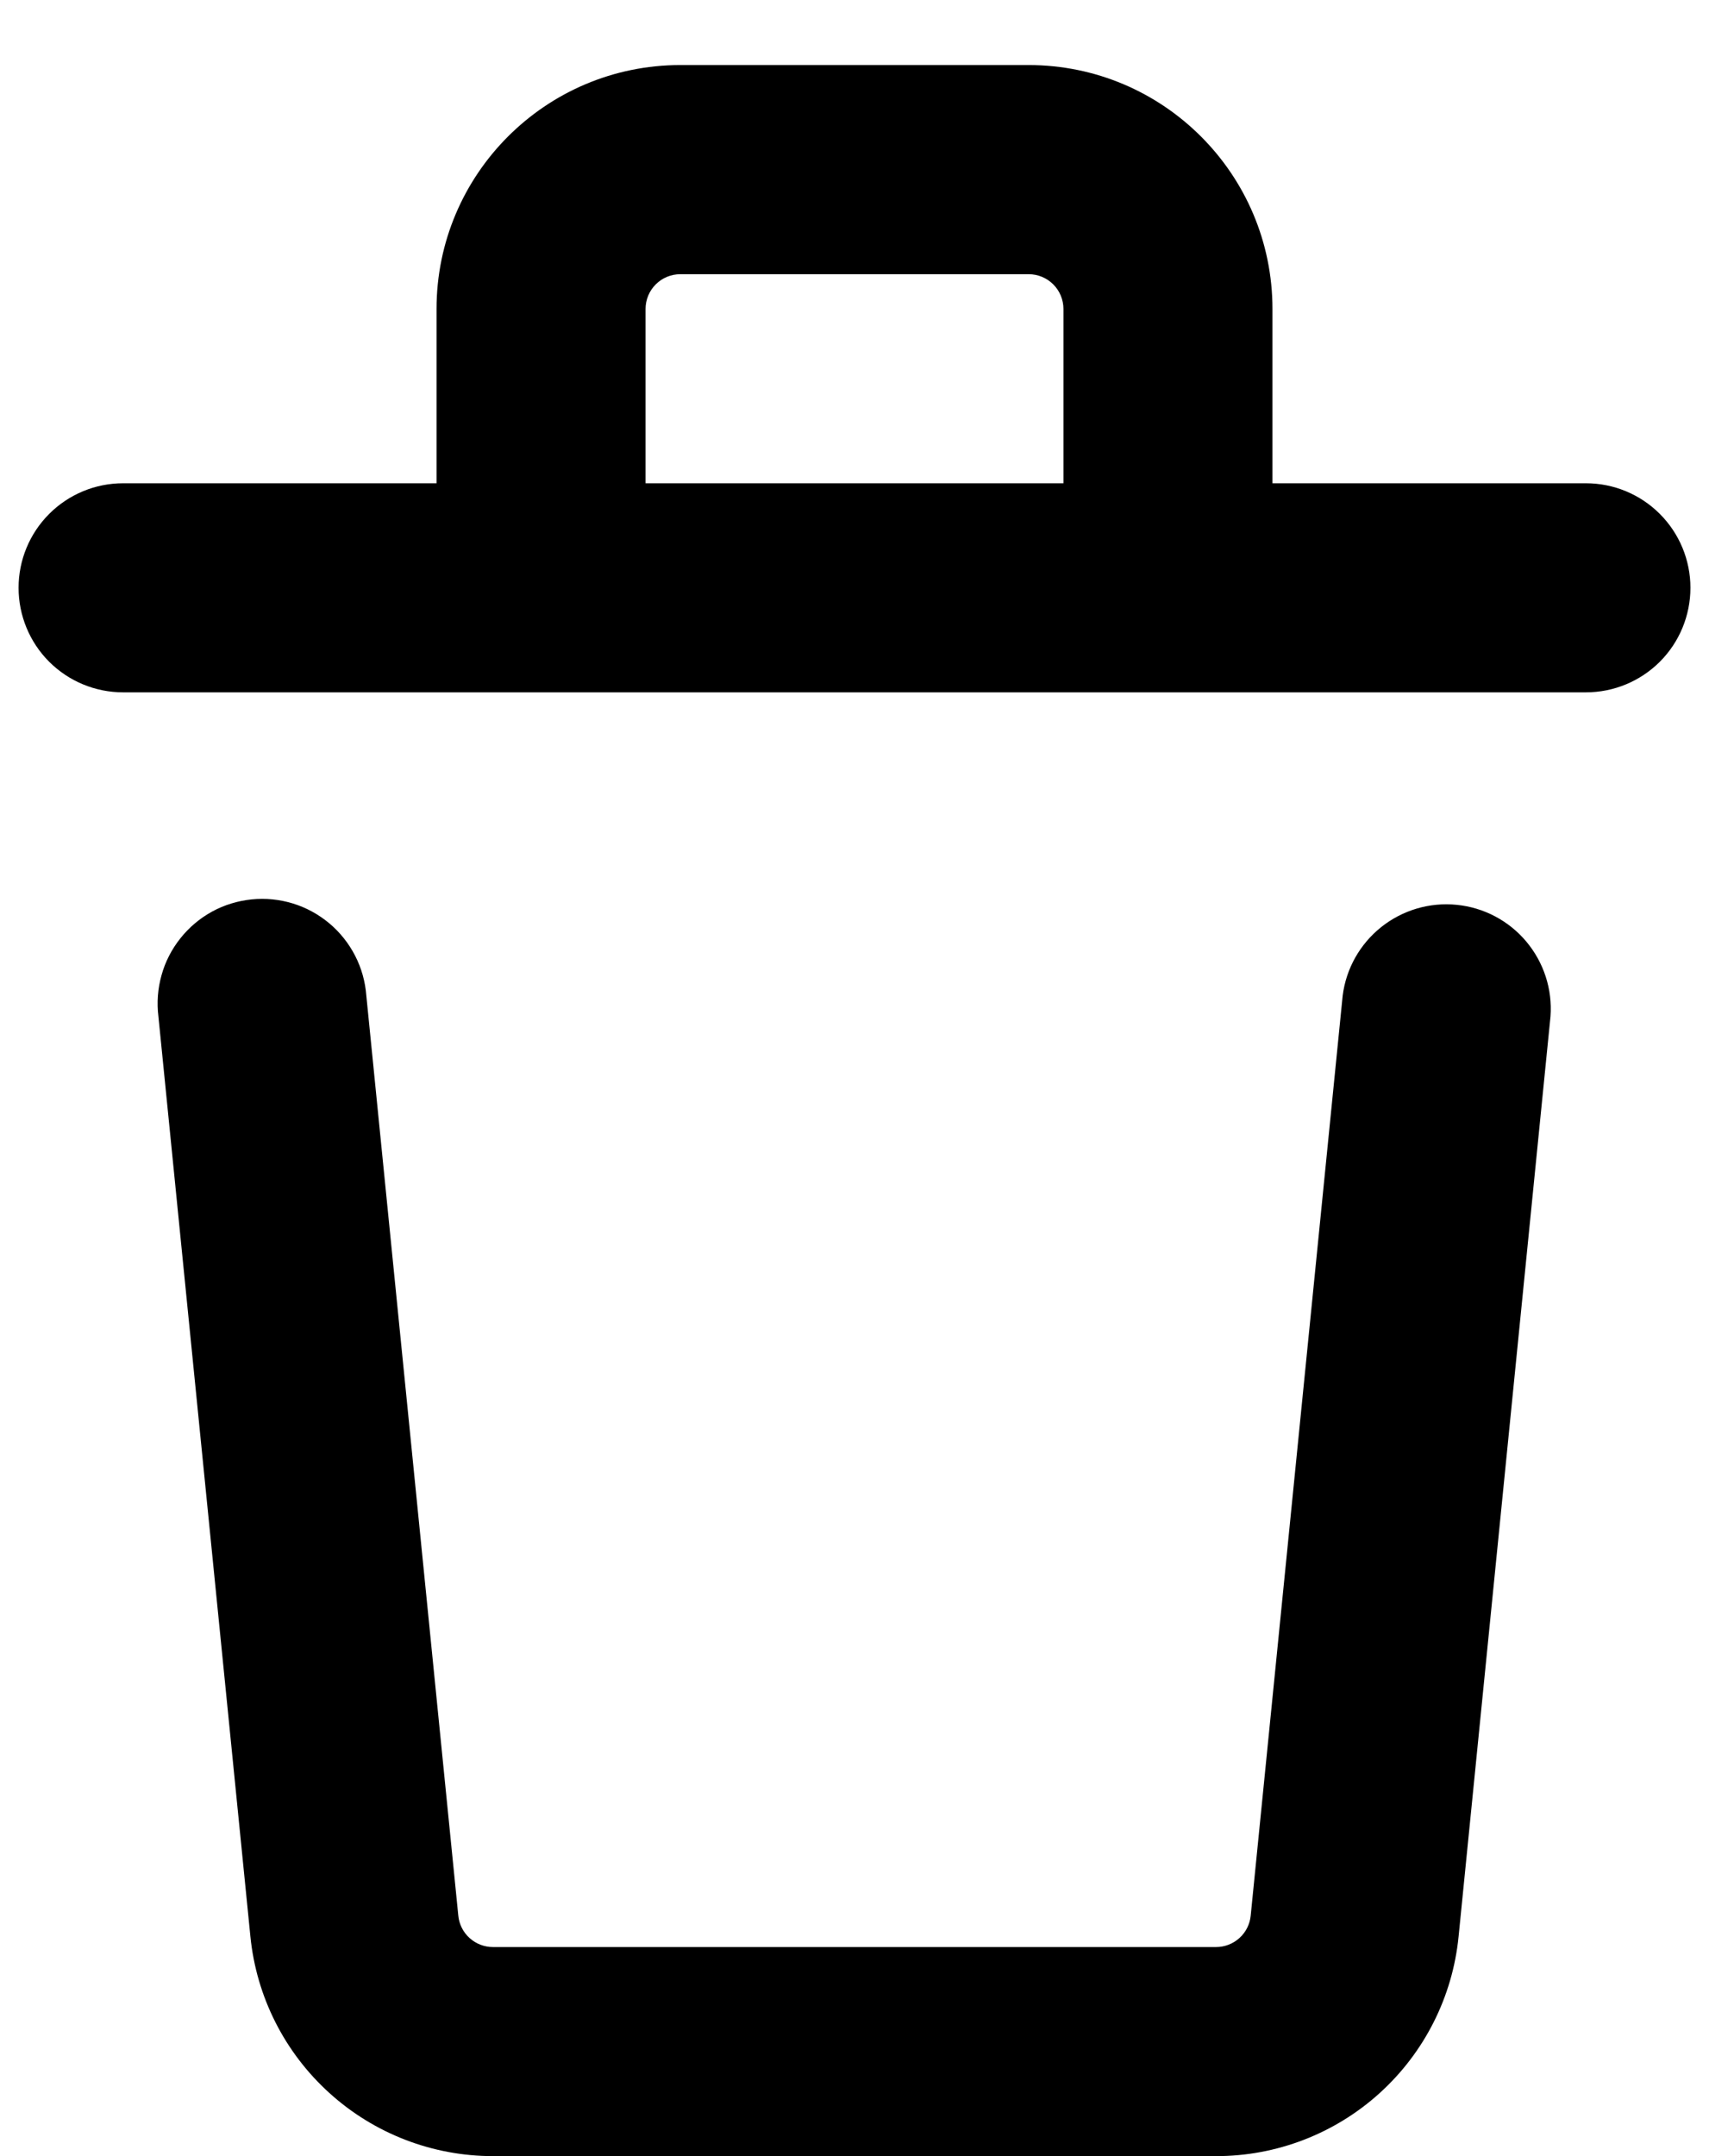 <svg width="23" height="29" viewBox="0 0 23 29" fill="none" xmlns="http://www.w3.org/2000/svg">
<path d="M17.125 4.156V6.5H21.344C21.717 6.5 22.074 6.648 22.338 6.912C22.602 7.176 22.75 7.533 22.75 7.906C22.75 8.279 22.602 8.637 22.338 8.901C22.074 9.164 21.717 9.312 21.344 9.312H1.656C1.283 9.312 0.926 9.164 0.662 8.901C0.398 8.637 0.25 8.279 0.25 7.906C0.25 7.533 0.398 7.176 0.662 6.912C0.926 6.648 1.283 6.5 1.656 6.5H5.875V4.156C5.875 2.345 7.345 0.875 9.156 0.875H13.844C15.655 0.875 17.125 2.345 17.125 4.156ZM4.93 13.391L6.168 25.766C6.179 25.881 6.233 25.989 6.32 26.067C6.406 26.145 6.518 26.188 6.634 26.188H16.366C16.482 26.188 16.594 26.145 16.68 26.067C16.767 25.989 16.821 25.881 16.832 25.766L18.07 13.391C18.116 13.027 18.303 12.697 18.589 12.469C18.876 12.241 19.24 12.133 19.605 12.17C19.969 12.206 20.305 12.383 20.541 12.664C20.776 12.944 20.894 13.305 20.867 13.67L19.63 26.045C19.55 26.855 19.171 27.606 18.568 28.152C17.965 28.698 17.18 29.001 16.366 29H6.634C5.821 29 5.037 28.698 4.434 28.152C3.83 27.606 3.451 26.856 3.37 26.047L2.132 13.672C2.109 13.486 2.123 13.297 2.174 13.116C2.224 12.935 2.311 12.767 2.428 12.62C2.545 12.473 2.69 12.351 2.854 12.261C3.019 12.171 3.2 12.116 3.387 12.097C3.574 12.078 3.762 12.097 3.942 12.152C4.121 12.207 4.287 12.298 4.431 12.418C4.575 12.539 4.693 12.687 4.779 12.854C4.865 13.021 4.916 13.204 4.93 13.391ZM8.688 4.156V6.5H14.312V4.156C14.312 4.032 14.263 3.913 14.175 3.825C14.087 3.737 13.968 3.688 13.844 3.688H9.156C9.032 3.688 8.913 3.737 8.825 3.825C8.737 3.913 8.688 4.032 8.688 4.156Z" fill="black"/>
</svg>

